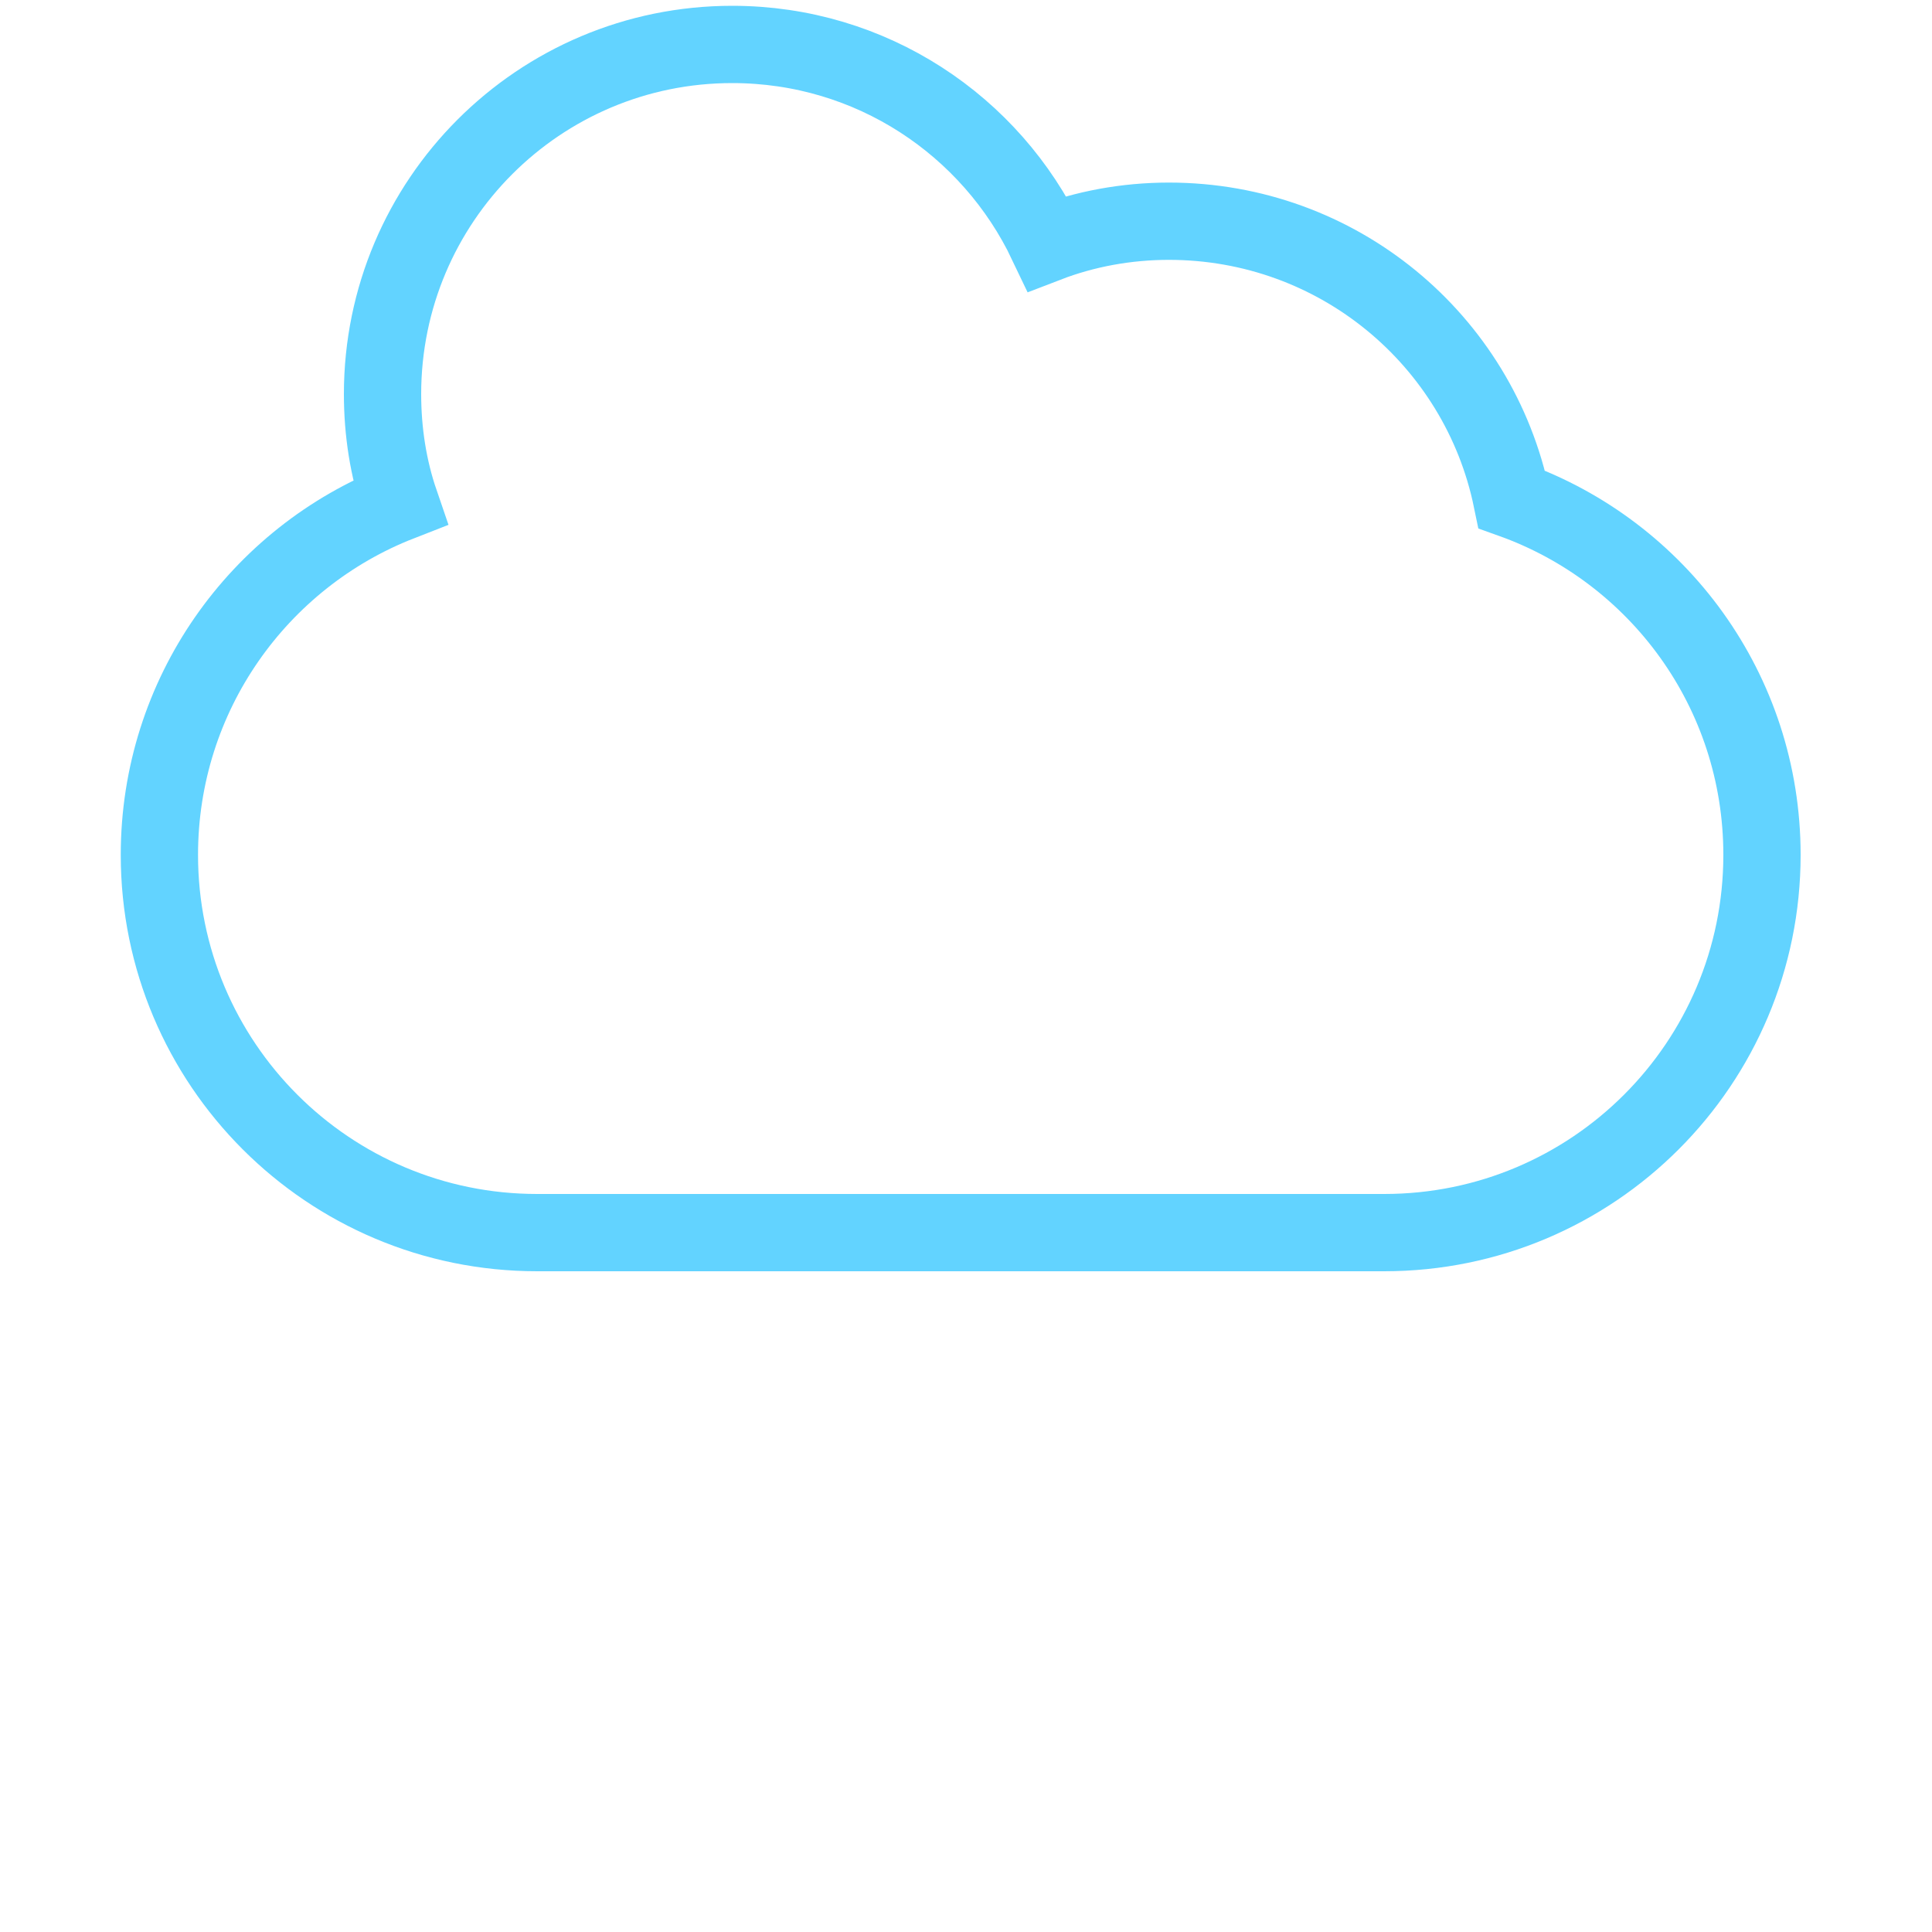 <?xml version="1.0" encoding="utf-8"?>
<!-- Generator: Adobe Illustrator 24.2.0, SVG Export Plug-In . SVG Version: 6.00 Build 0)  -->
<svg version="1.1" id="Layer_1" xmlns="http://www.w3.org/2000/svg" xmlns:xlink="http://www.w3.org/1999/xlink" x="0px" y="0px"
	 viewBox="0 0 200 200" style="enable-background:new 0 0 200 200;" xml:space="preserve">
<style type="text/css">
	.st0{fill:none;stroke:#62D3FF;stroke-width:8;stroke-miterlimit:10;}
</style>
<path class="st0" d="M156.5,51.7c-3.4-16.5-18-28.8-35.5-28.8c-4.4,0-8.7,0.8-12.6,2.3C102.6,13,90.2,4.6,75.8,4.6
	c-20,0-36.2,16.2-36.2,36.2c0,3.9,0.6,7.7,1.8,11.2c-14.6,5.7-24.9,19.9-24.9,36.5l0,0c0,21.6,17.5,39.1,39.1,39.1h87.7
	c21.6,0,39.1-17.5,39.1-39.1l0,0C182.4,71.5,171.6,57.1,156.5,51.7z"/>
</svg>
